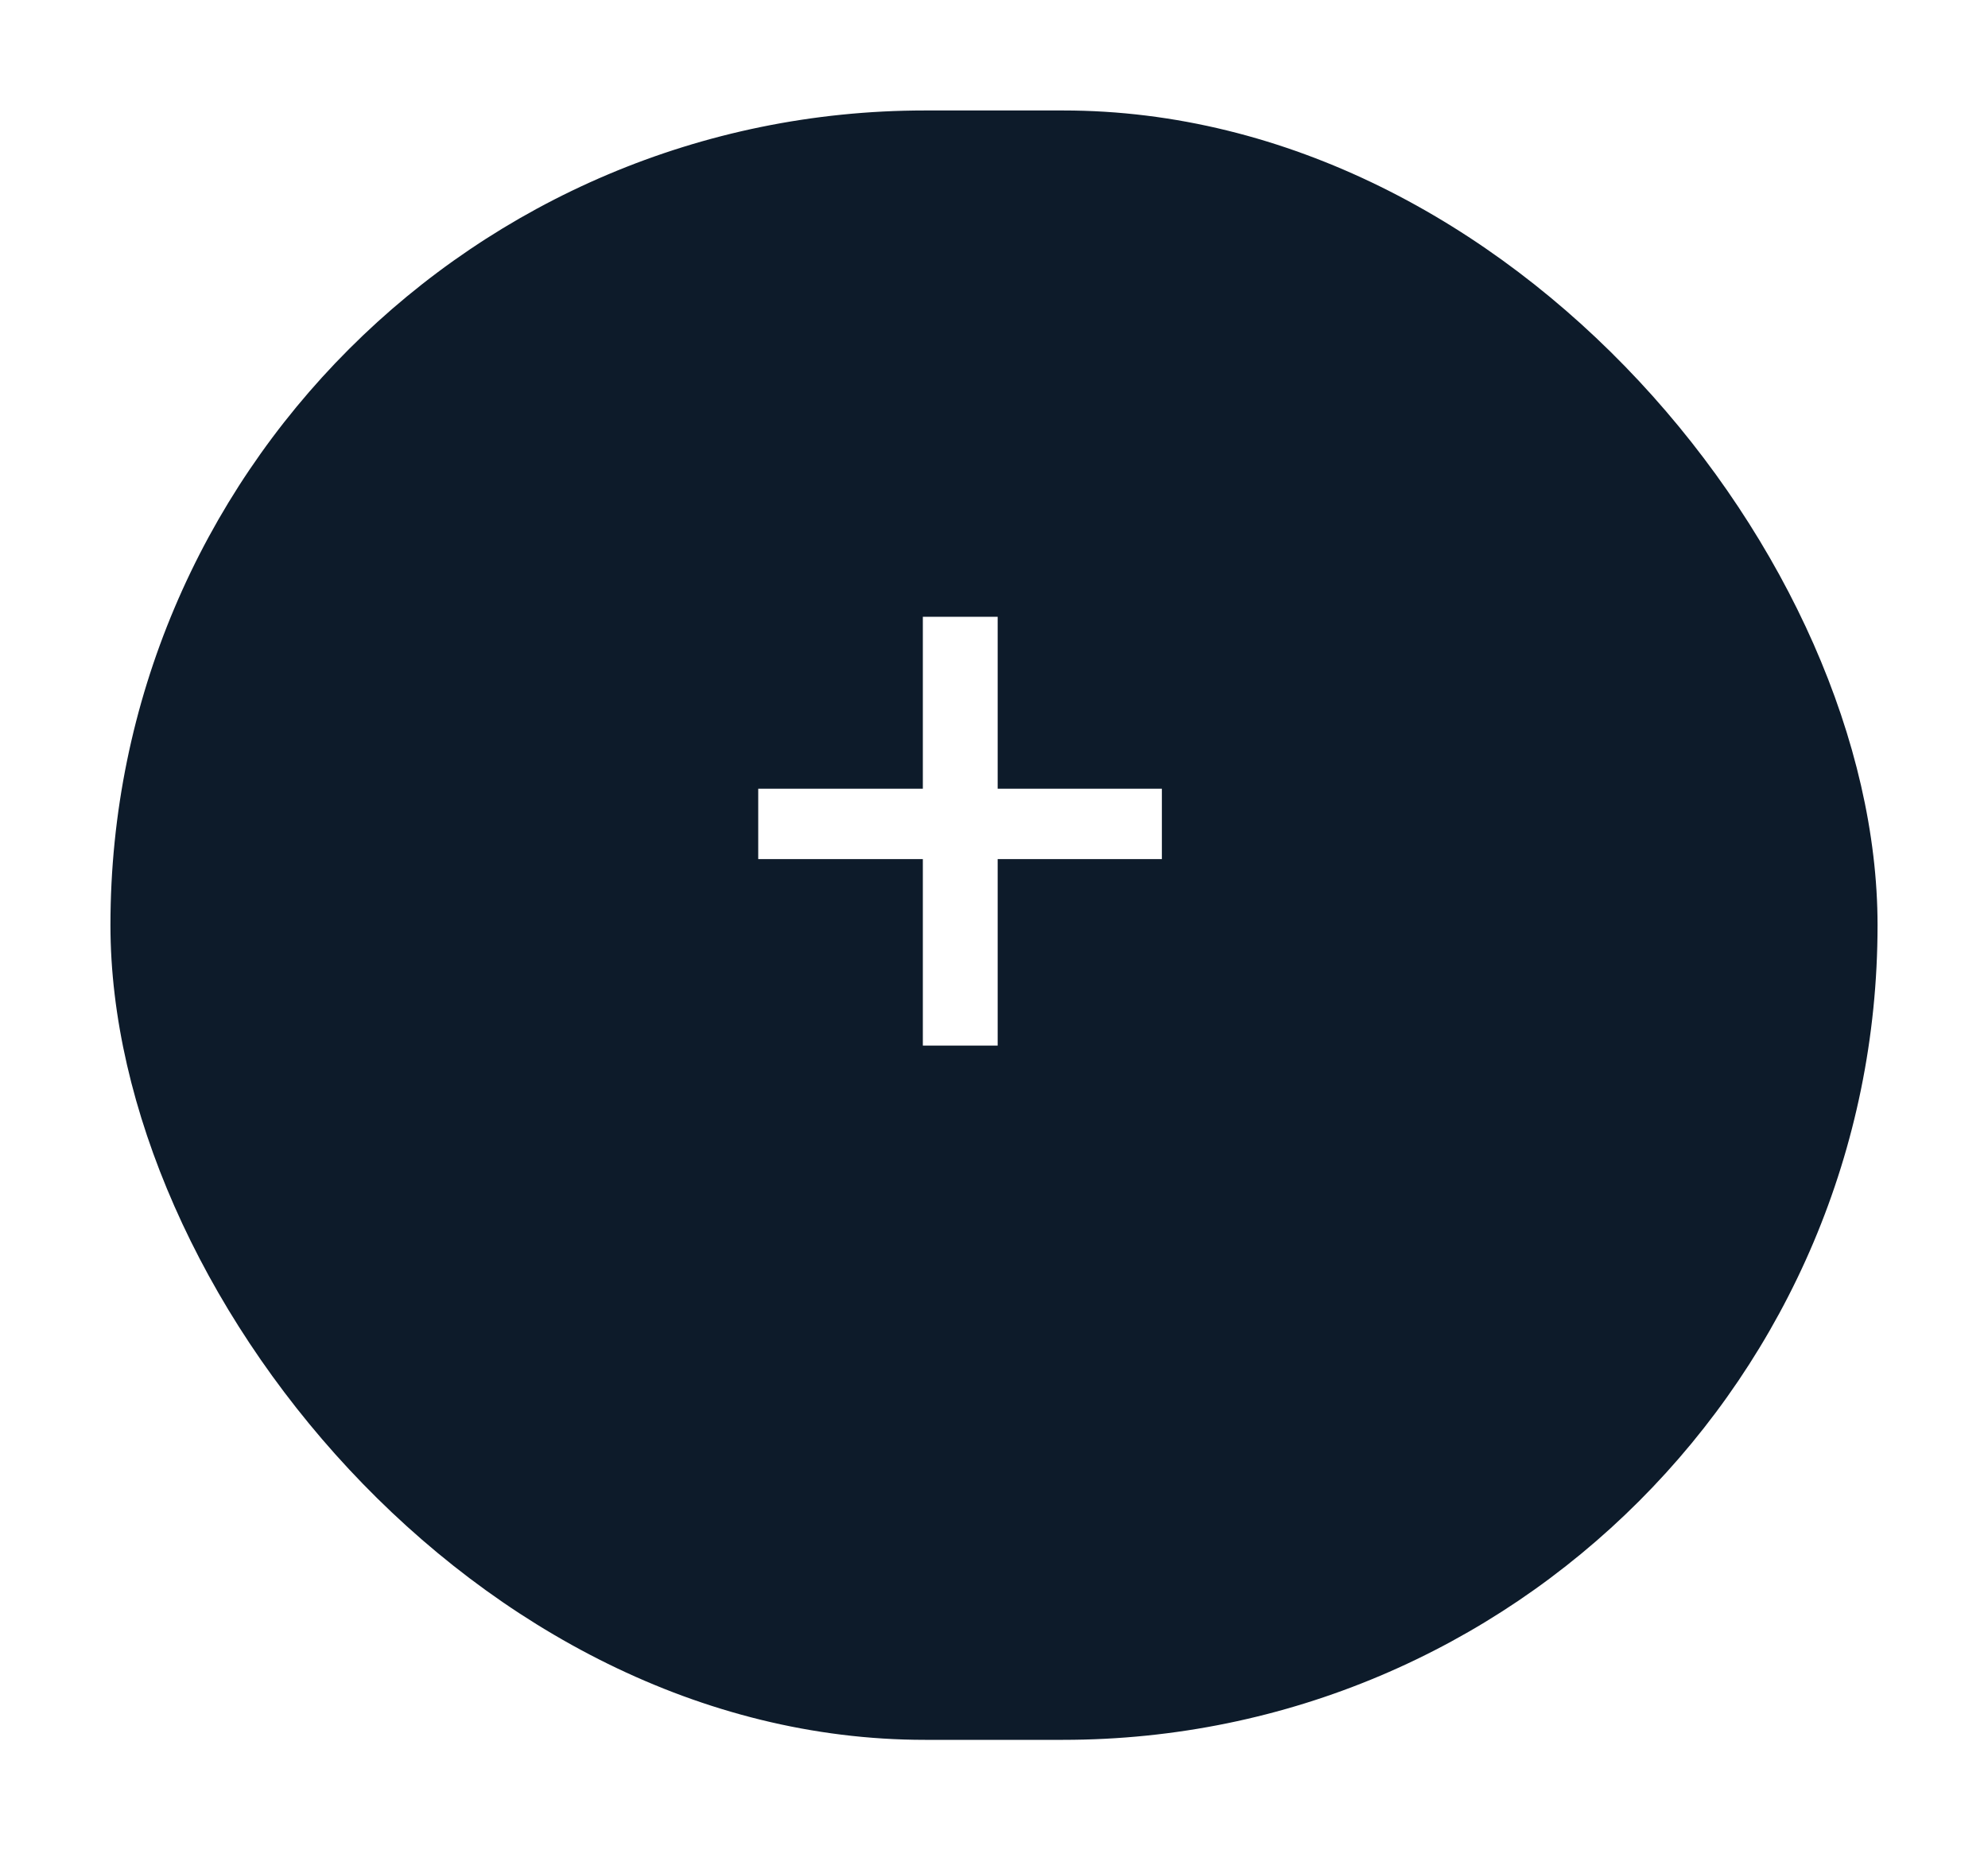 <svg width="72" height="67" viewBox="0 0 72 67" fill="none" xmlns="http://www.w3.org/2000/svg">
<g filter="url(#filter0_d_102_198)">
<rect x="4" width="64" height="59" rx="29.5" fill="#0D1B2A"/>
</g>
<path d="M42.08 28.56V31.108H27.461V28.56H42.08ZM36.133 22.334V37.861H33.423V22.334H36.133Z" fill="white"/>
<defs>
<filter id="filter0_d_102_198" x="0" y="0" width="72" height="67" filterUnits="userSpaceOnUse" color-interpolation-filters="sRGB">
<feFlood flood-opacity="0" result="BackgroundImageFix"/>
<feColorMatrix in="SourceAlpha" type="matrix" values="0 0 0 0 0 0 0 0 0 0 0 0 0 0 0 0 0 0 127 0" result="hardAlpha"/>
<feOffset dy="4"/>
<feGaussianBlur stdDeviation="2"/>
<feComposite in2="hardAlpha" operator="out"/>
<feColorMatrix type="matrix" values="0 0 0 0 0 0 0 0 0 0 0 0 0 0 0 0 0 0 0.25 0"/>
<feBlend mode="normal" in2="BackgroundImageFix" result="effect1_dropShadow_102_198"/>
<feBlend mode="normal" in="SourceGraphic" in2="effect1_dropShadow_102_198" result="shape"/>
</filter>
</defs>
</svg>
